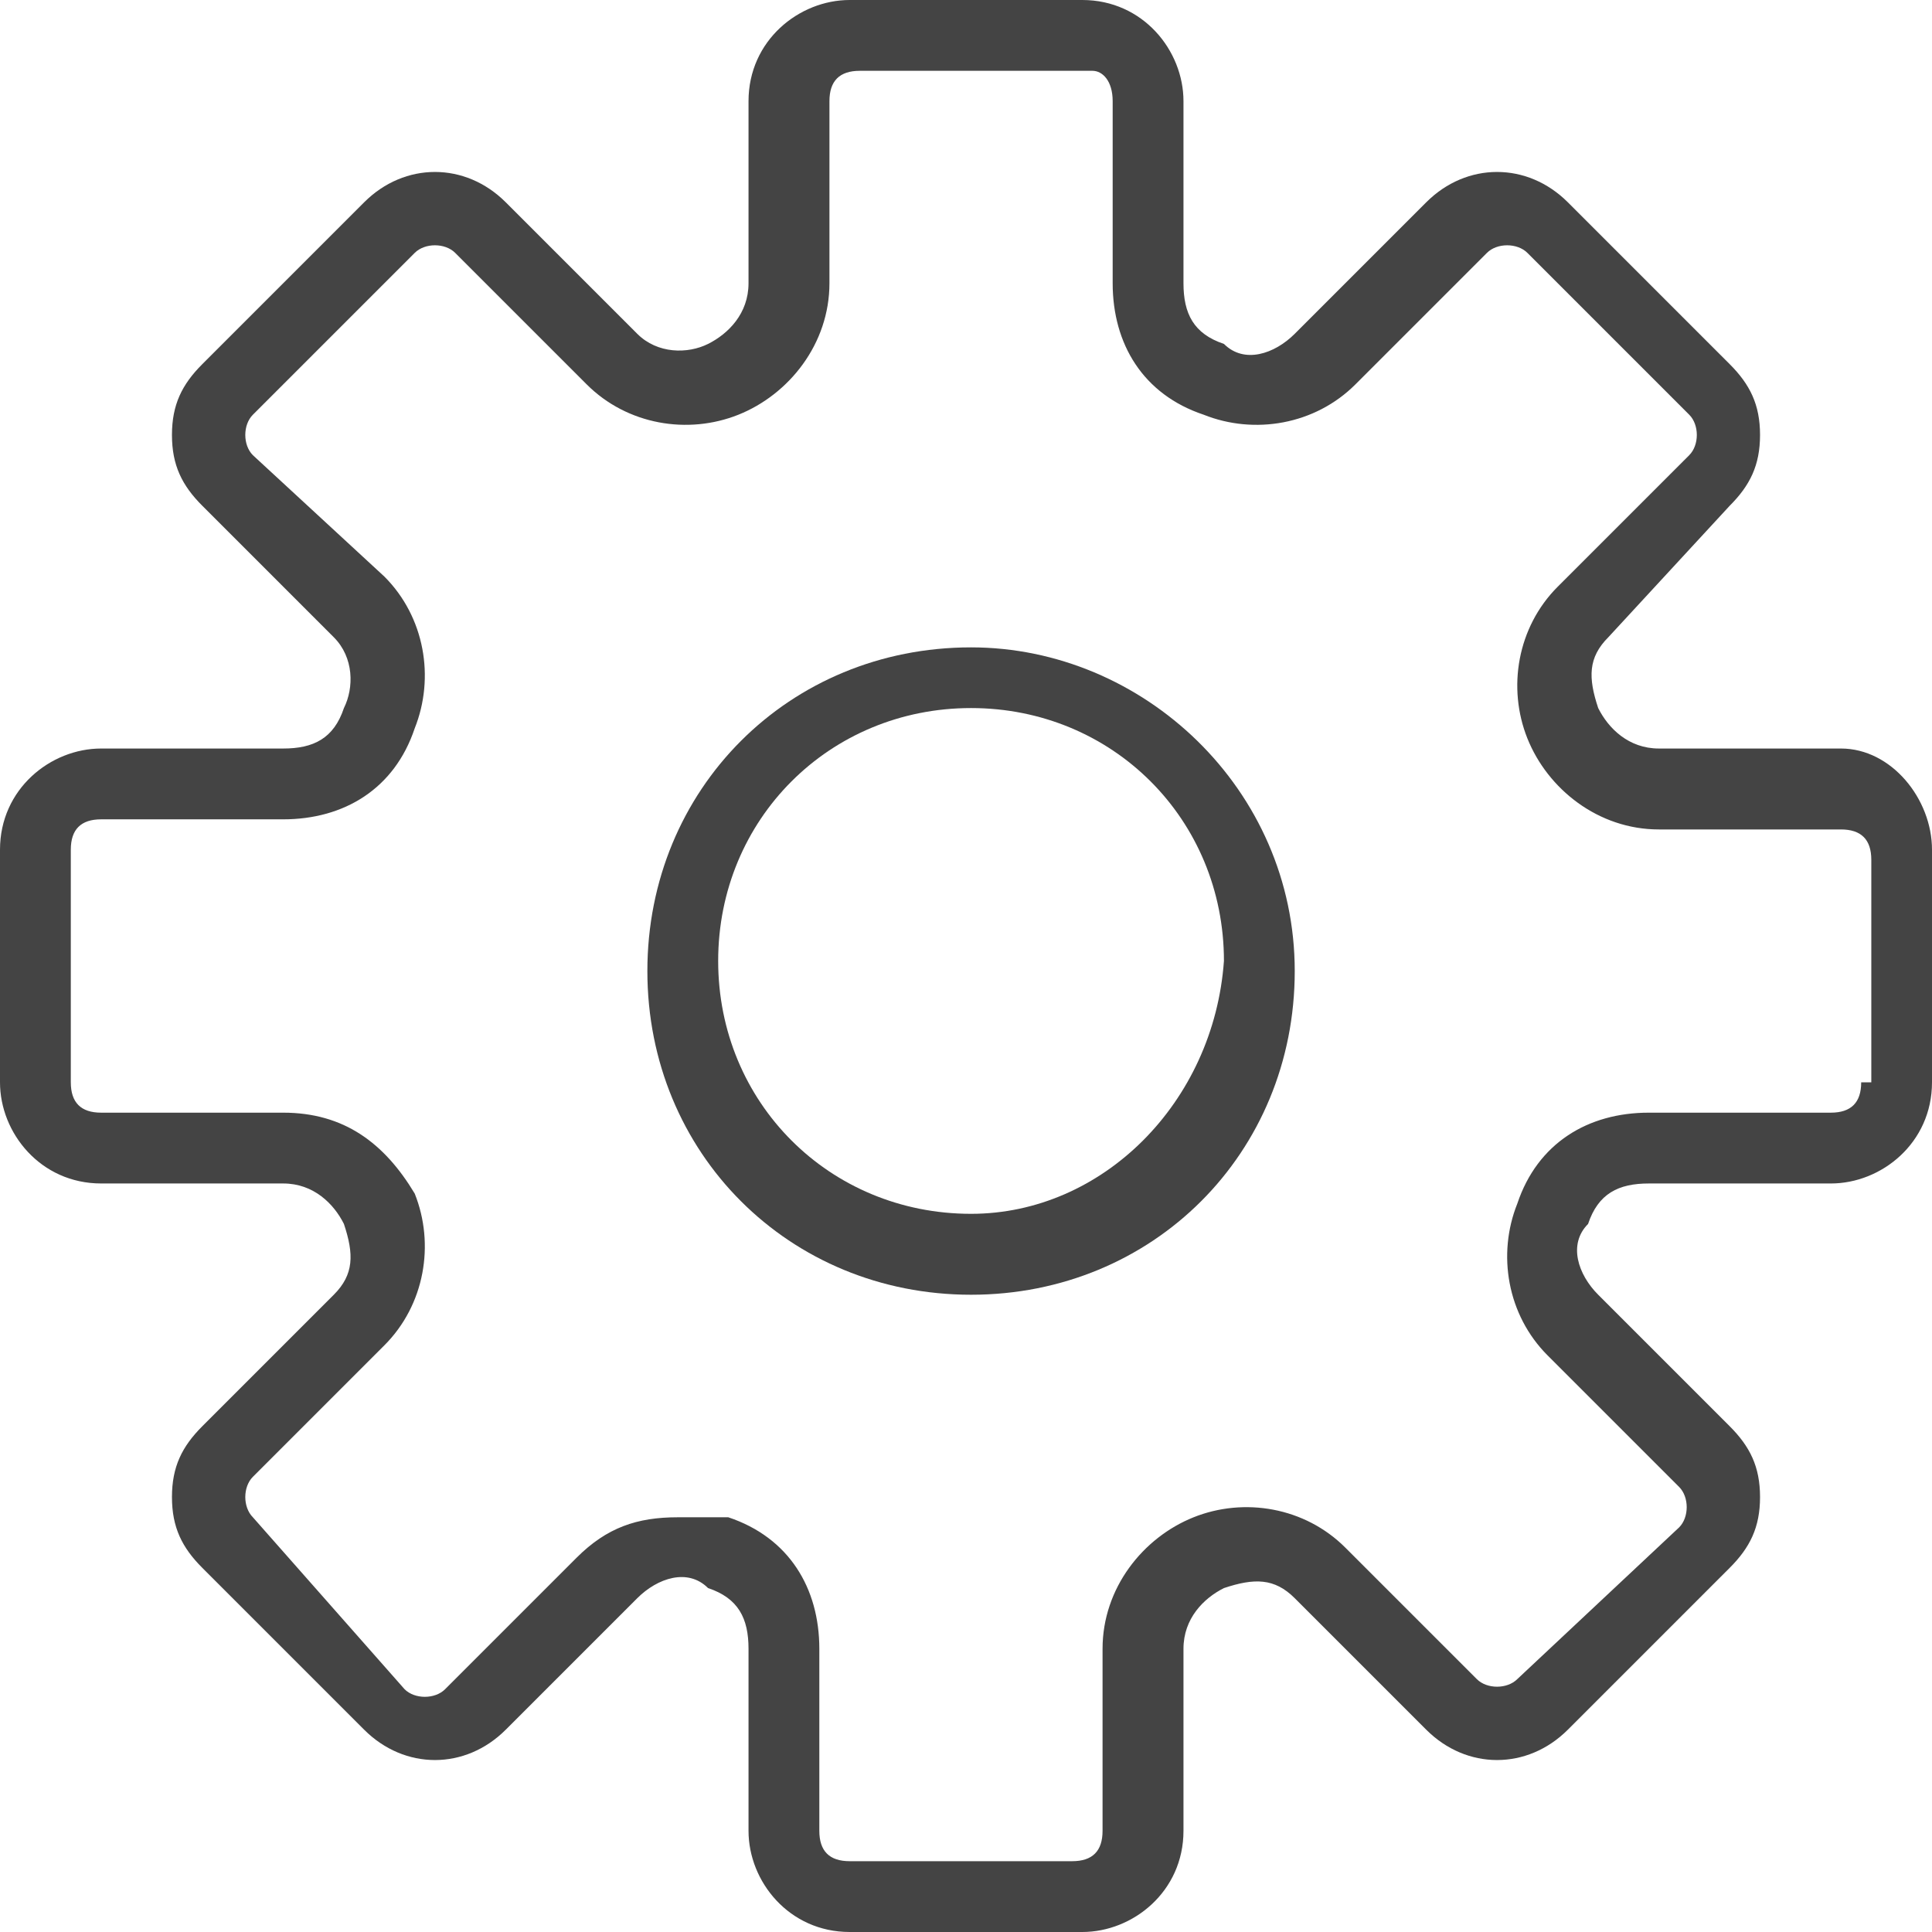 <?xml version="1.0" encoding="utf-8"?>
<!-- Generator: Adobe Illustrator 20.1.0, SVG Export Plug-In . SVG Version: 6.00 Build 0)  -->
<svg version="1.1" id="Capa_1" xmlns="http://www.w3.org/2000/svg" xmlns:xlink="http://www.w3.org/1999/xlink" x="0px" y="0px"
	 viewBox="0 0 19.1 19.1" style="enable-background:new 0 0 19.1 19.1;" xml:space="preserve">
<style type="text/css">
	.st0{fill:#F2F2F2;}
	.st1{fill:#FFFFFF;stroke:#BFBFBF;stroke-width:0.25;stroke-miterlimit:10;}
	.st2{fill:#FFFFFF;stroke:#BFBFBF;stroke-width:0.186;stroke-miterlimit:10;}
	.st3{fill:#444444;}
	.st4{fill:#FFFFFF;}
	.st5{opacity:0.5;}
	.st6{opacity:0.25;}
	.st7{opacity:0.25;fill:none;stroke:#010400;stroke-width:0.5;stroke-miterlimit:10;}
	.st8{opacity:0.5;fill:none;stroke:#FFFFFF;stroke-miterlimit:10;}
	.st9{fill:#5FCDAA;}
	.st10{fill:#EFF0F2;}
	.st11{fill-rule:evenodd;clip-rule:evenodd;fill:#E6E6E6;}
	.st12{fill-rule:evenodd;clip-rule:evenodd;fill:#FFFFFF;}
	.st13{fill-rule:evenodd;clip-rule:evenodd;fill:#4D4D4D;}
	.st14{fill-rule:evenodd;clip-rule:evenodd;fill:#B3B3B3;}
	.st15{fill-rule:evenodd;clip-rule:evenodd;fill:#CCCCCC;}
	.st16{fill-rule:evenodd;clip-rule:evenodd;}
	.st17{fill-rule:evenodd;clip-rule:evenodd;fill:#F2CAA9;}
	.st18{fill-rule:evenodd;clip-rule:evenodd;fill:#3F73A1;}
	.st19{fill-rule:evenodd;clip-rule:evenodd;fill:#FFCD61;}
	.st20{fill-rule:evenodd;clip-rule:evenodd;fill:#FFAE00;}
	.st21{fill-rule:evenodd;clip-rule:evenodd;fill:#886734;}
	.st22{fill-rule:evenodd;clip-rule:evenodd;fill:#694F28;}
	.st23{fill-rule:evenodd;clip-rule:evenodd;fill:#BD9D6E;}
	.st24{fill-rule:evenodd;clip-rule:evenodd;fill:#F9A818;}
	.st25{fill-rule:evenodd;clip-rule:evenodd;fill:#5896CC;}
	.st26{fill:#4C8EB4;}
	.st27{fill:#2C577D;}
	.st28{fill:#F9A818;}
	.st29{fill-rule:evenodd;clip-rule:evenodd;fill:#2C577D;}
	.st30{fill-rule:evenodd;clip-rule:evenodd;fill:#F2837B;}
	.st31{fill-rule:evenodd;clip-rule:evenodd;fill:#EE4E42;}
	.st32{fill-rule:evenodd;clip-rule:evenodd;fill:#FFEABD;}
	.st33{fill:#444242;}
	.st34{opacity:0.25;fill:#444444;}
	.st35{fill:#FFFFFF;stroke:#BFBFBF;stroke-width:0.222;stroke-miterlimit:10;}
	.st36{fill:#ED1941;}
	.st37{fill:none;stroke:#9A999E;stroke-width:0.229;stroke-miterlimit:10;}
	.st38{fill:#F1F2F2;}
	.st39{fill:#211915;}
	.st40{fill:#FF6EDC;}
	.st41{fill:#CD2849;stroke:#444444;stroke-width:0.229;stroke-miterlimit:10;}
	.st42{clip-path:url(#SVGID_4_);}
	.st43{clip-path:url(#SVGID_8_);}
	.st44{clip-path:url(#SVGID_12_);}
	.st45{clip-path:url(#SVGID_16_);}
	.st46{clip-path:url(#SVGID_20_);}
	.st47{clip-path:url(#SVGID_24_);}
	.st48{clip-path:url(#SVGID_28_);}
	.st49{clip-path:url(#SVGID_32_);}
	.st50{clip-path:url(#SVGID_36_);}
	.st51{clip-path:url(#SVGID_40_);}
	.st52{clip-path:url(#SVGID_44_);}
	.st53{clip-path:url(#SVGID_48_);}
	.st54{fill:none;stroke:#000000;stroke-width:0.25;stroke-miterlimit:10;}
</style>
<g>
	<path class="st3" d="M18.2,7.4h-1.8c-0.3,0-0.5-0.2-0.6-0.4c-0.1-0.3-0.1-0.5,0.1-0.7L17.1,5c0.2-0.2,0.3-0.4,0.3-0.7
		c0-0.3-0.1-0.5-0.3-0.7L15.5,2c-0.4-0.4-1-0.4-1.4,0l-1.3,1.3c-0.2,0.2-0.5,0.3-0.7,0.1c-0.3-0.1-0.4-0.3-0.4-0.6V1
		c0-0.5-0.4-1-1-1H8.4c-0.5,0-1,0.4-1,1v1.8c0,0.3-0.2,0.5-0.4,0.6C6.8,3.5,6.5,3.5,6.3,3.3L5,2C4.6,1.6,4,1.6,3.6,2L2,3.6
		C1.8,3.8,1.7,4,1.7,4.3C1.7,4.6,1.8,4.8,2,5l1.3,1.3C3.5,6.5,3.5,6.8,3.4,7C3.3,7.3,3.1,7.4,2.8,7.4H1c-0.5,0-1,0.4-1,1v2.3
		c0,0.5,0.4,1,1,1h1.8c0.3,0,0.5,0.2,0.6,0.4c0.1,0.3,0.1,0.5-0.1,0.7L2,14.1c-0.2,0.2-0.3,0.4-0.3,0.7c0,0.3,0.1,0.5,0.3,0.7
		l1.6,1.6c0.4,0.4,1,0.4,1.4,0l1.3-1.3c0.2-0.2,0.5-0.3,0.7-0.1c0.3,0.1,0.4,0.3,0.4,0.6v1.8c0,0.5,0.4,1,1,1h2.3c0.5,0,1-0.4,1-1
		v-1.8c0-0.3,0.2-0.5,0.4-0.6c0.3-0.1,0.5-0.1,0.7,0.1l1.3,1.3c0.4,0.4,1,0.4,1.4,0l1.6-1.6c0.2-0.2,0.3-0.4,0.3-0.7
		c0-0.3-0.1-0.5-0.3-0.7l-1.3-1.3c-0.2-0.2-0.3-0.5-0.1-0.7c0.1-0.3,0.3-0.4,0.6-0.4h1.8c0.5,0,1-0.4,1-1V8.4
		C19.1,7.9,18.7,7.4,18.2,7.4L18.2,7.4z M18.4,10.7c0,0.2-0.1,0.3-0.3,0.3h-1.8c-0.6,0-1.1,0.3-1.3,0.9c-0.2,0.5-0.1,1.1,0.3,1.5
		l1.3,1.3c0.1,0.1,0.1,0.3,0,0.4L15,16.6c-0.1,0.1-0.3,0.1-0.4,0l-1.3-1.3c-0.4-0.4-1-0.5-1.5-0.3c-0.5,0.2-0.9,0.7-0.9,1.3v1.8
		c0,0.2-0.1,0.3-0.3,0.3H8.4c-0.2,0-0.3-0.1-0.3-0.3v-1.8c0-0.6-0.3-1.1-0.9-1.3C7.1,15,6.9,15,6.7,15c-0.4,0-0.7,0.1-1,0.4
		l-1.3,1.3c-0.1,0.1-0.3,0.1-0.4,0L2.5,15c-0.1-0.1-0.1-0.3,0-0.4l1.3-1.3c0.4-0.4,0.5-1,0.3-1.5C3.8,11.3,3.4,11,2.8,11H1
		c-0.2,0-0.3-0.1-0.3-0.3V8.4c0-0.2,0.1-0.3,0.3-0.3h1.8c0.6,0,1.1-0.3,1.3-0.9c0.2-0.5,0.1-1.1-0.3-1.5L2.5,4.5
		c-0.1-0.1-0.1-0.3,0-0.4l1.6-1.6c0.1-0.1,0.3-0.1,0.4,0l1.3,1.3c0.4,0.4,1,0.5,1.5,0.3c0.5-0.2,0.9-0.7,0.9-1.3V1
		c0-0.2,0.1-0.3,0.3-0.3h2.3C10.9,0.7,11,0.8,11,1v1.8c0,0.6,0.3,1.1,0.9,1.3c0.5,0.2,1.1,0.1,1.5-0.3l1.3-1.3
		c0.1-0.1,0.3-0.1,0.4,0l1.6,1.6c0.1,0.1,0.1,0.3,0,0.4l-1.3,1.3c-0.4,0.4-0.5,1-0.3,1.5c0.2,0.5,0.7,0.9,1.3,0.9h1.8
		c0.2,0,0.3,0.1,0.3,0.3V10.7z M18.4,10.7"/>
	<path class="st3" d="M9.6,6.4c-1.8,0-3.2,1.4-3.2,3.2c0,1.8,1.4,3.2,3.2,3.2c1.8,0,3.2-1.4,3.2-3.2C12.8,7.8,11.3,6.4,9.6,6.4
		L9.6,6.4z M9.6,12c-1.4,0-2.5-1.1-2.5-2.5c0-1.4,1.1-2.5,2.5-2.5c1.4,0,2.5,1.1,2.5,2.5C12,10.9,10.9,12,9.6,12L9.6,12z M9.6,12"/>
</g>
</svg>
